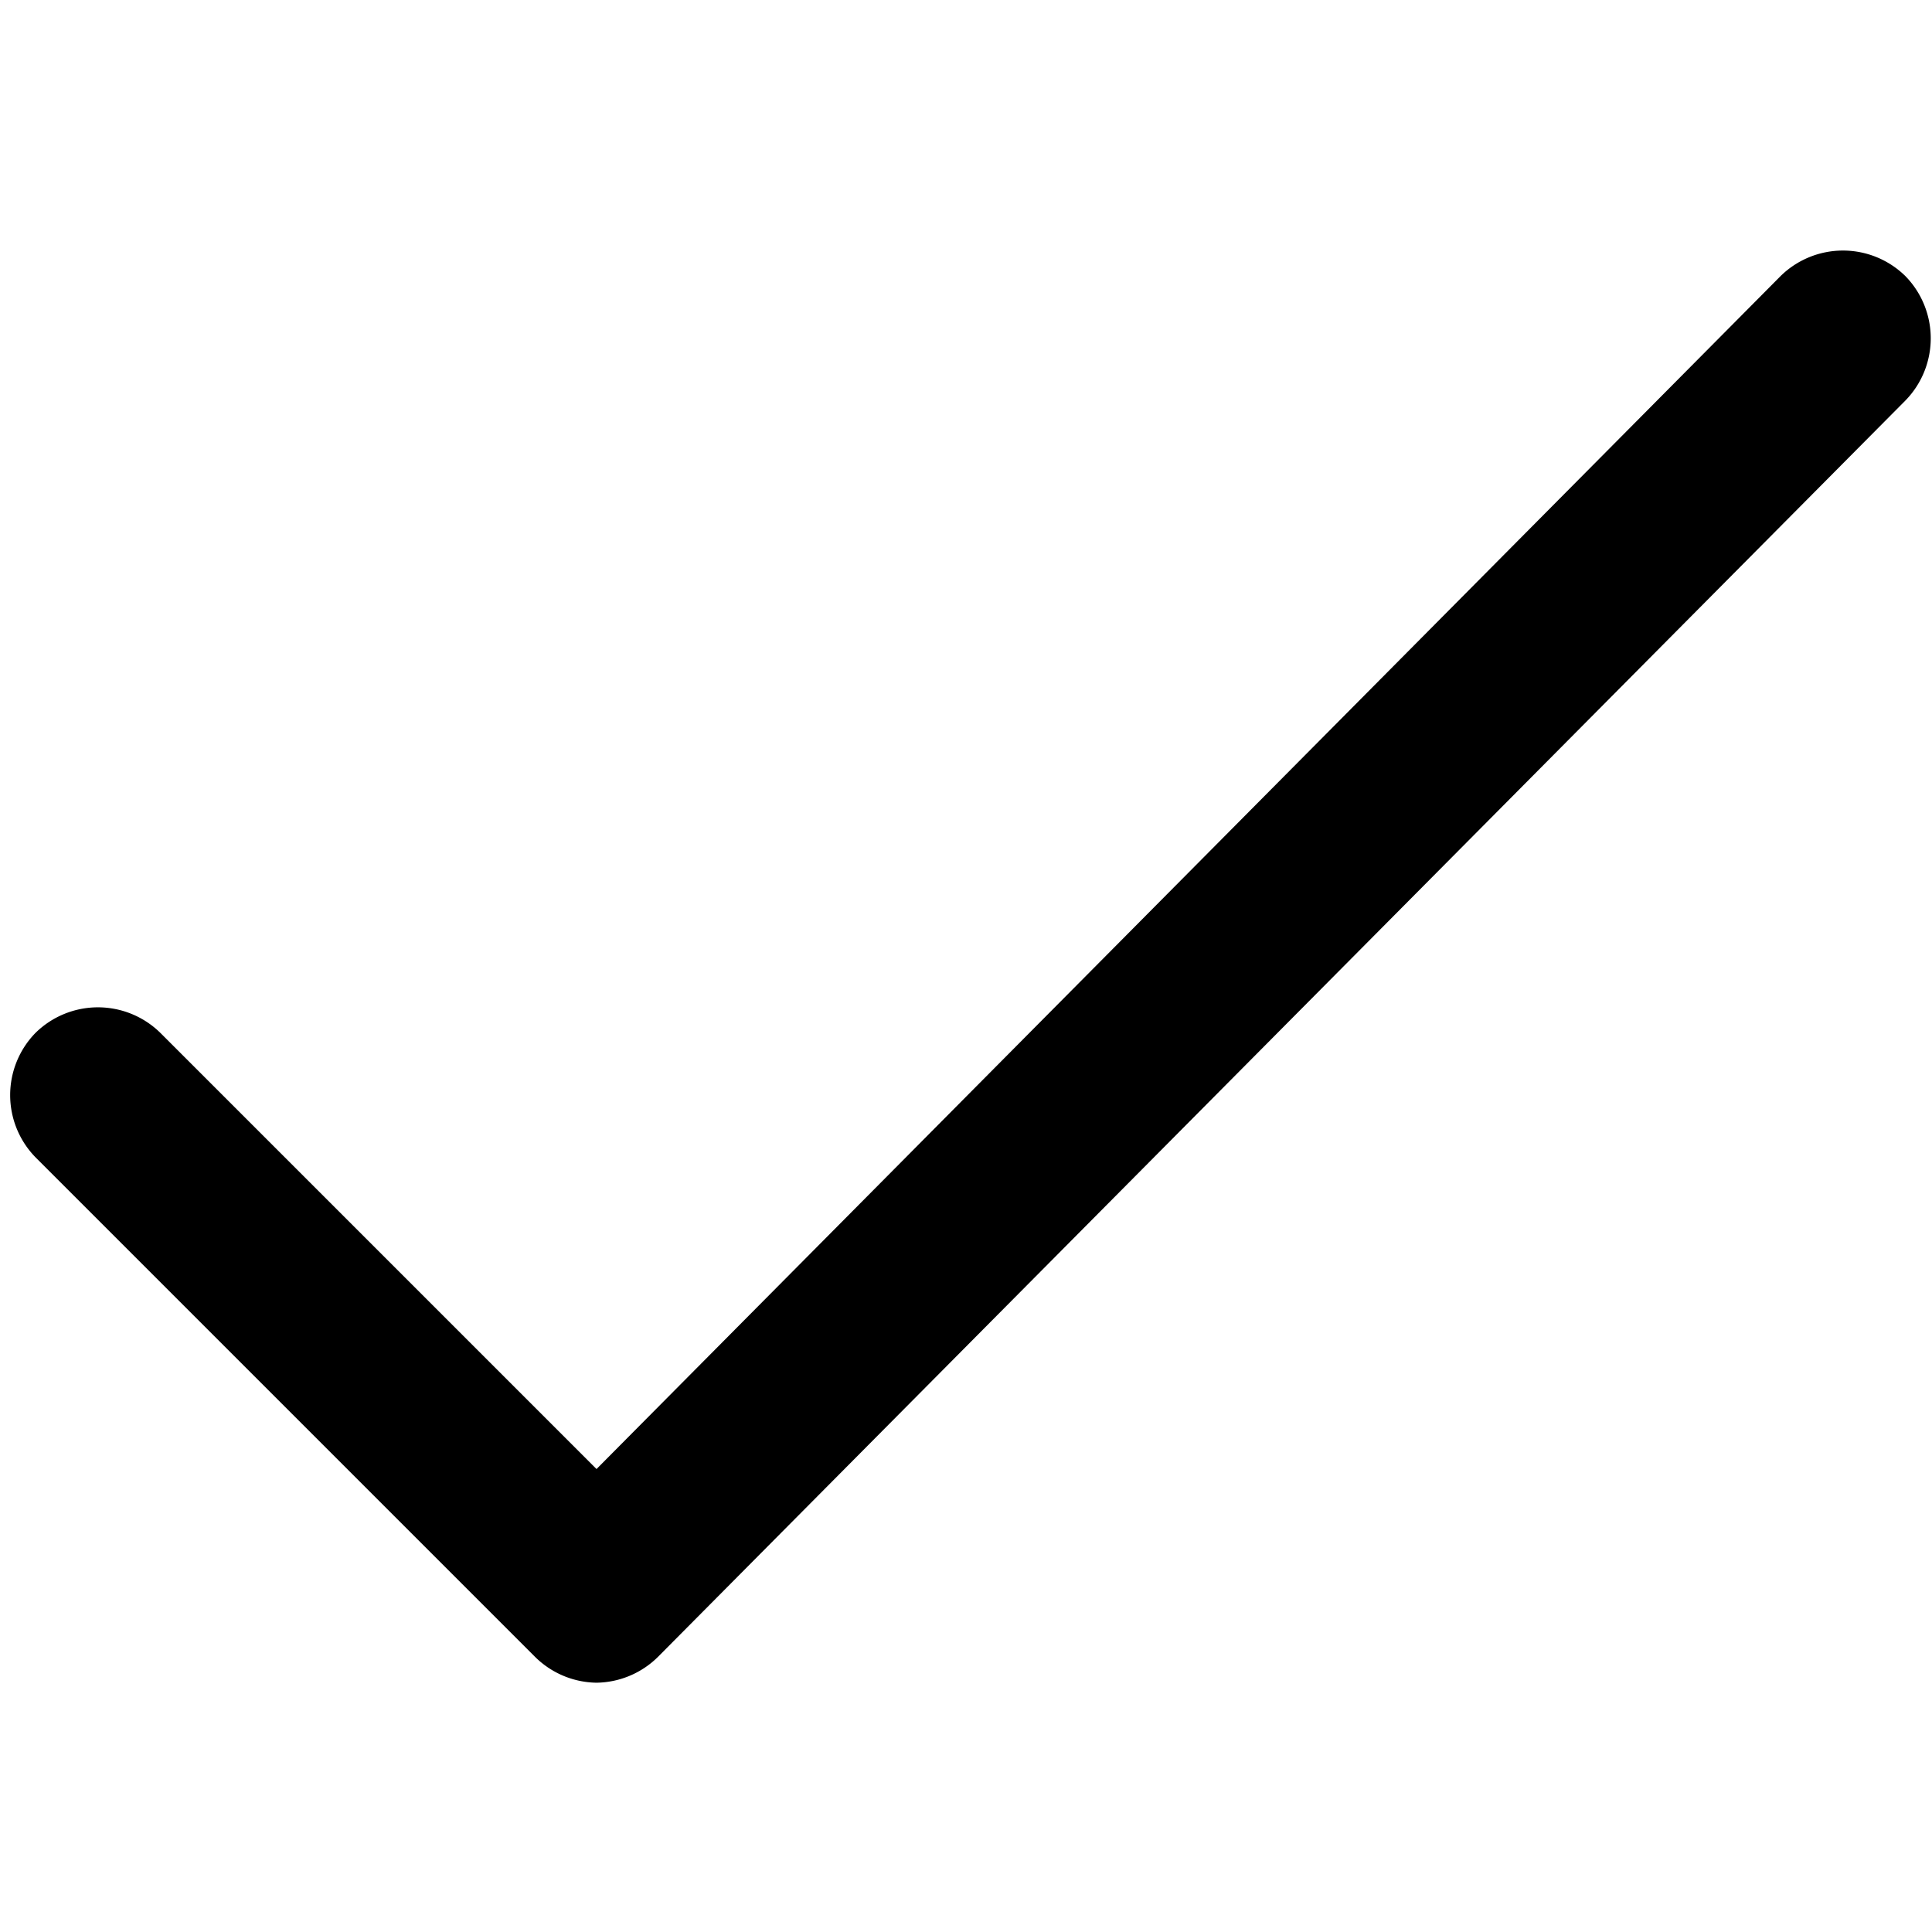 <svg width="25" height="25" xmlns="http://www.w3.org/2000/svg" viewBox="0 0 21.7 16.1"><path d="M21.4.3a1 1 0 0 0-1.4 0L6.7 13.7 1.8 8.8a1 1 0 0 0-1.4 0 1 1 0 0 0 0 1.4L6 15.8a1 1 0 0 0 .7.3 1 1 0 0 0 .7-.3l14-14.1a1 1 0 0 0 0-1.4z"/></svg>